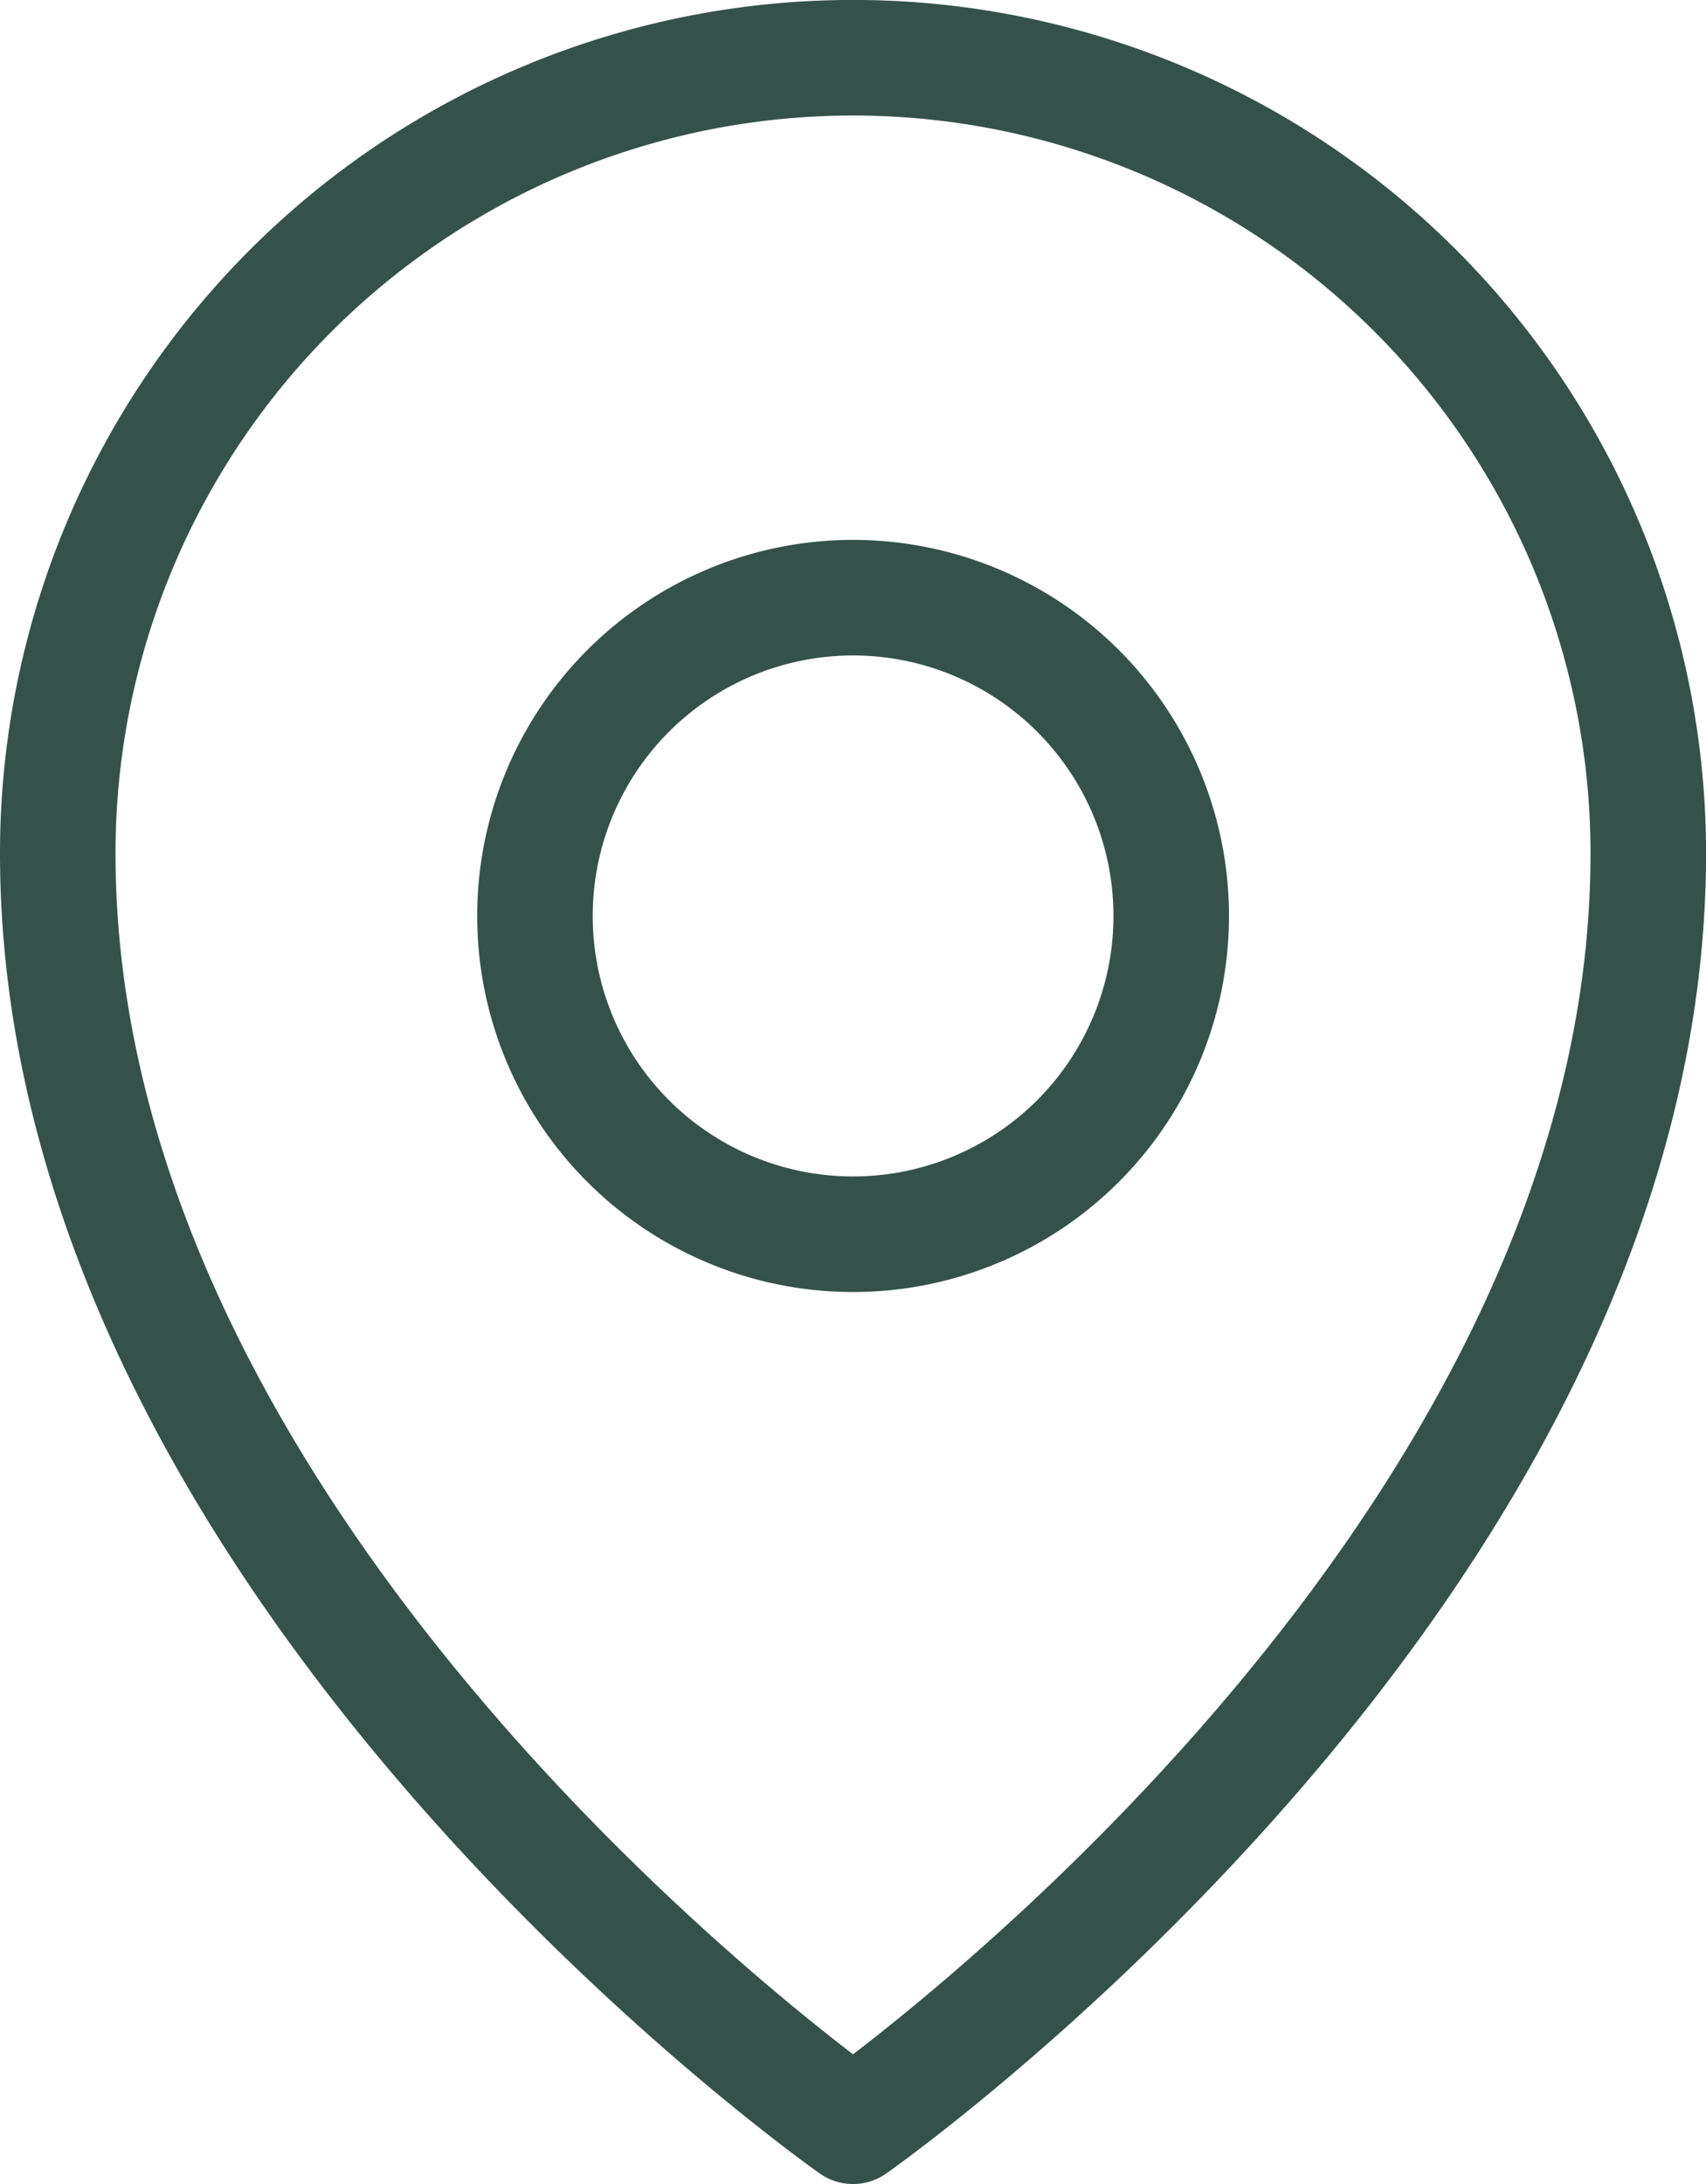 <svg id="Layer_1" data-name="Layer 1" xmlns="http://www.w3.org/2000/svg" viewBox="0 0 280.57 359.04"><defs><style>.cls-1{fill:none;stroke:#35524a;stroke-linecap:round;stroke-linejoin:round;stroke-width:19px;}</style></defs><path class="cls-1" d="M730.79,560.76C730.79,678.47,600,770,600,770S469.21,678.47,469.21,560.76a130.79,130.79,0,0,1,261.58,0Z" transform="translate(-459.71 -420.48)"/><path class="cls-1" d="M600,623.37a52.32,52.32,0,1,0-52.31-52.32A52.31,52.31,0,0,0,600,623.37Z" transform="translate(-459.71 -420.48)"/></svg>